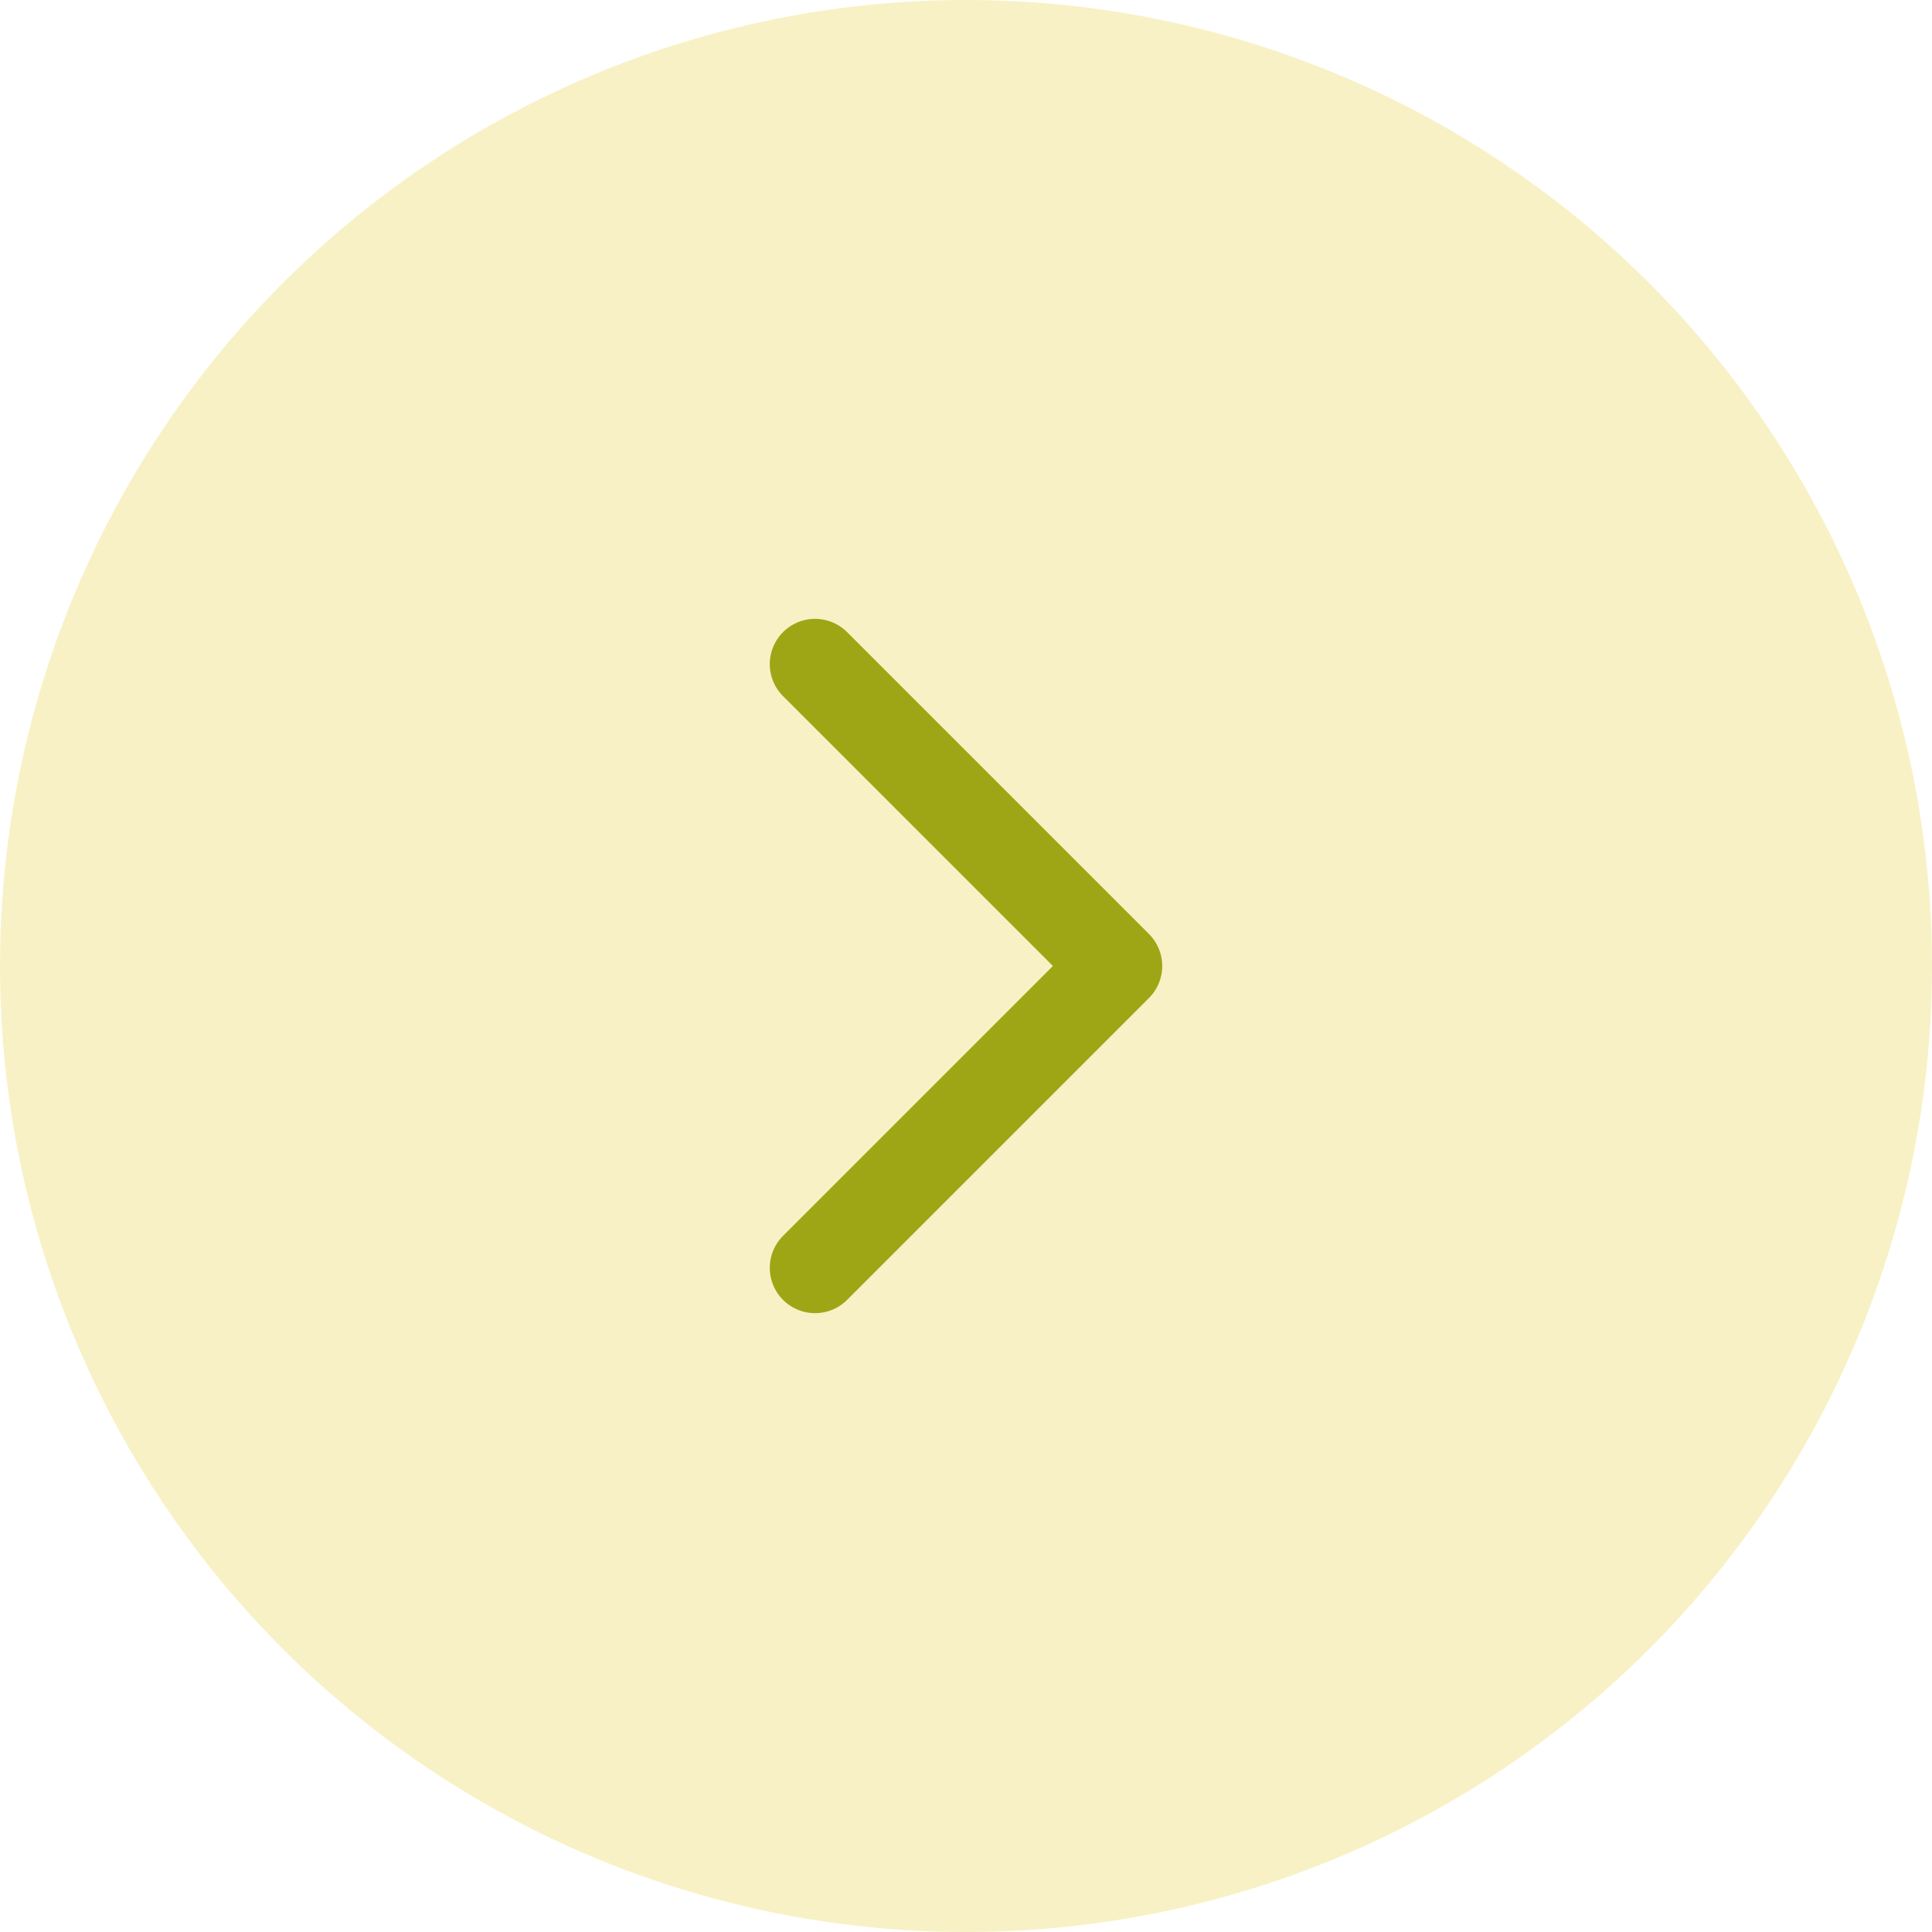 <svg width="32" height="32" viewBox="0 0 32 32" fill="none" xmlns="http://www.w3.org/2000/svg">
<circle cx="16" cy="16" r="16" fill="#F3E58C" fill-opacity="0.5"/>
<path d="M13.5 11L18.5 16L13.5 21" stroke="#9EA615" stroke-width="1.5" stroke-linecap="round" stroke-linejoin="round"/>
</svg>
